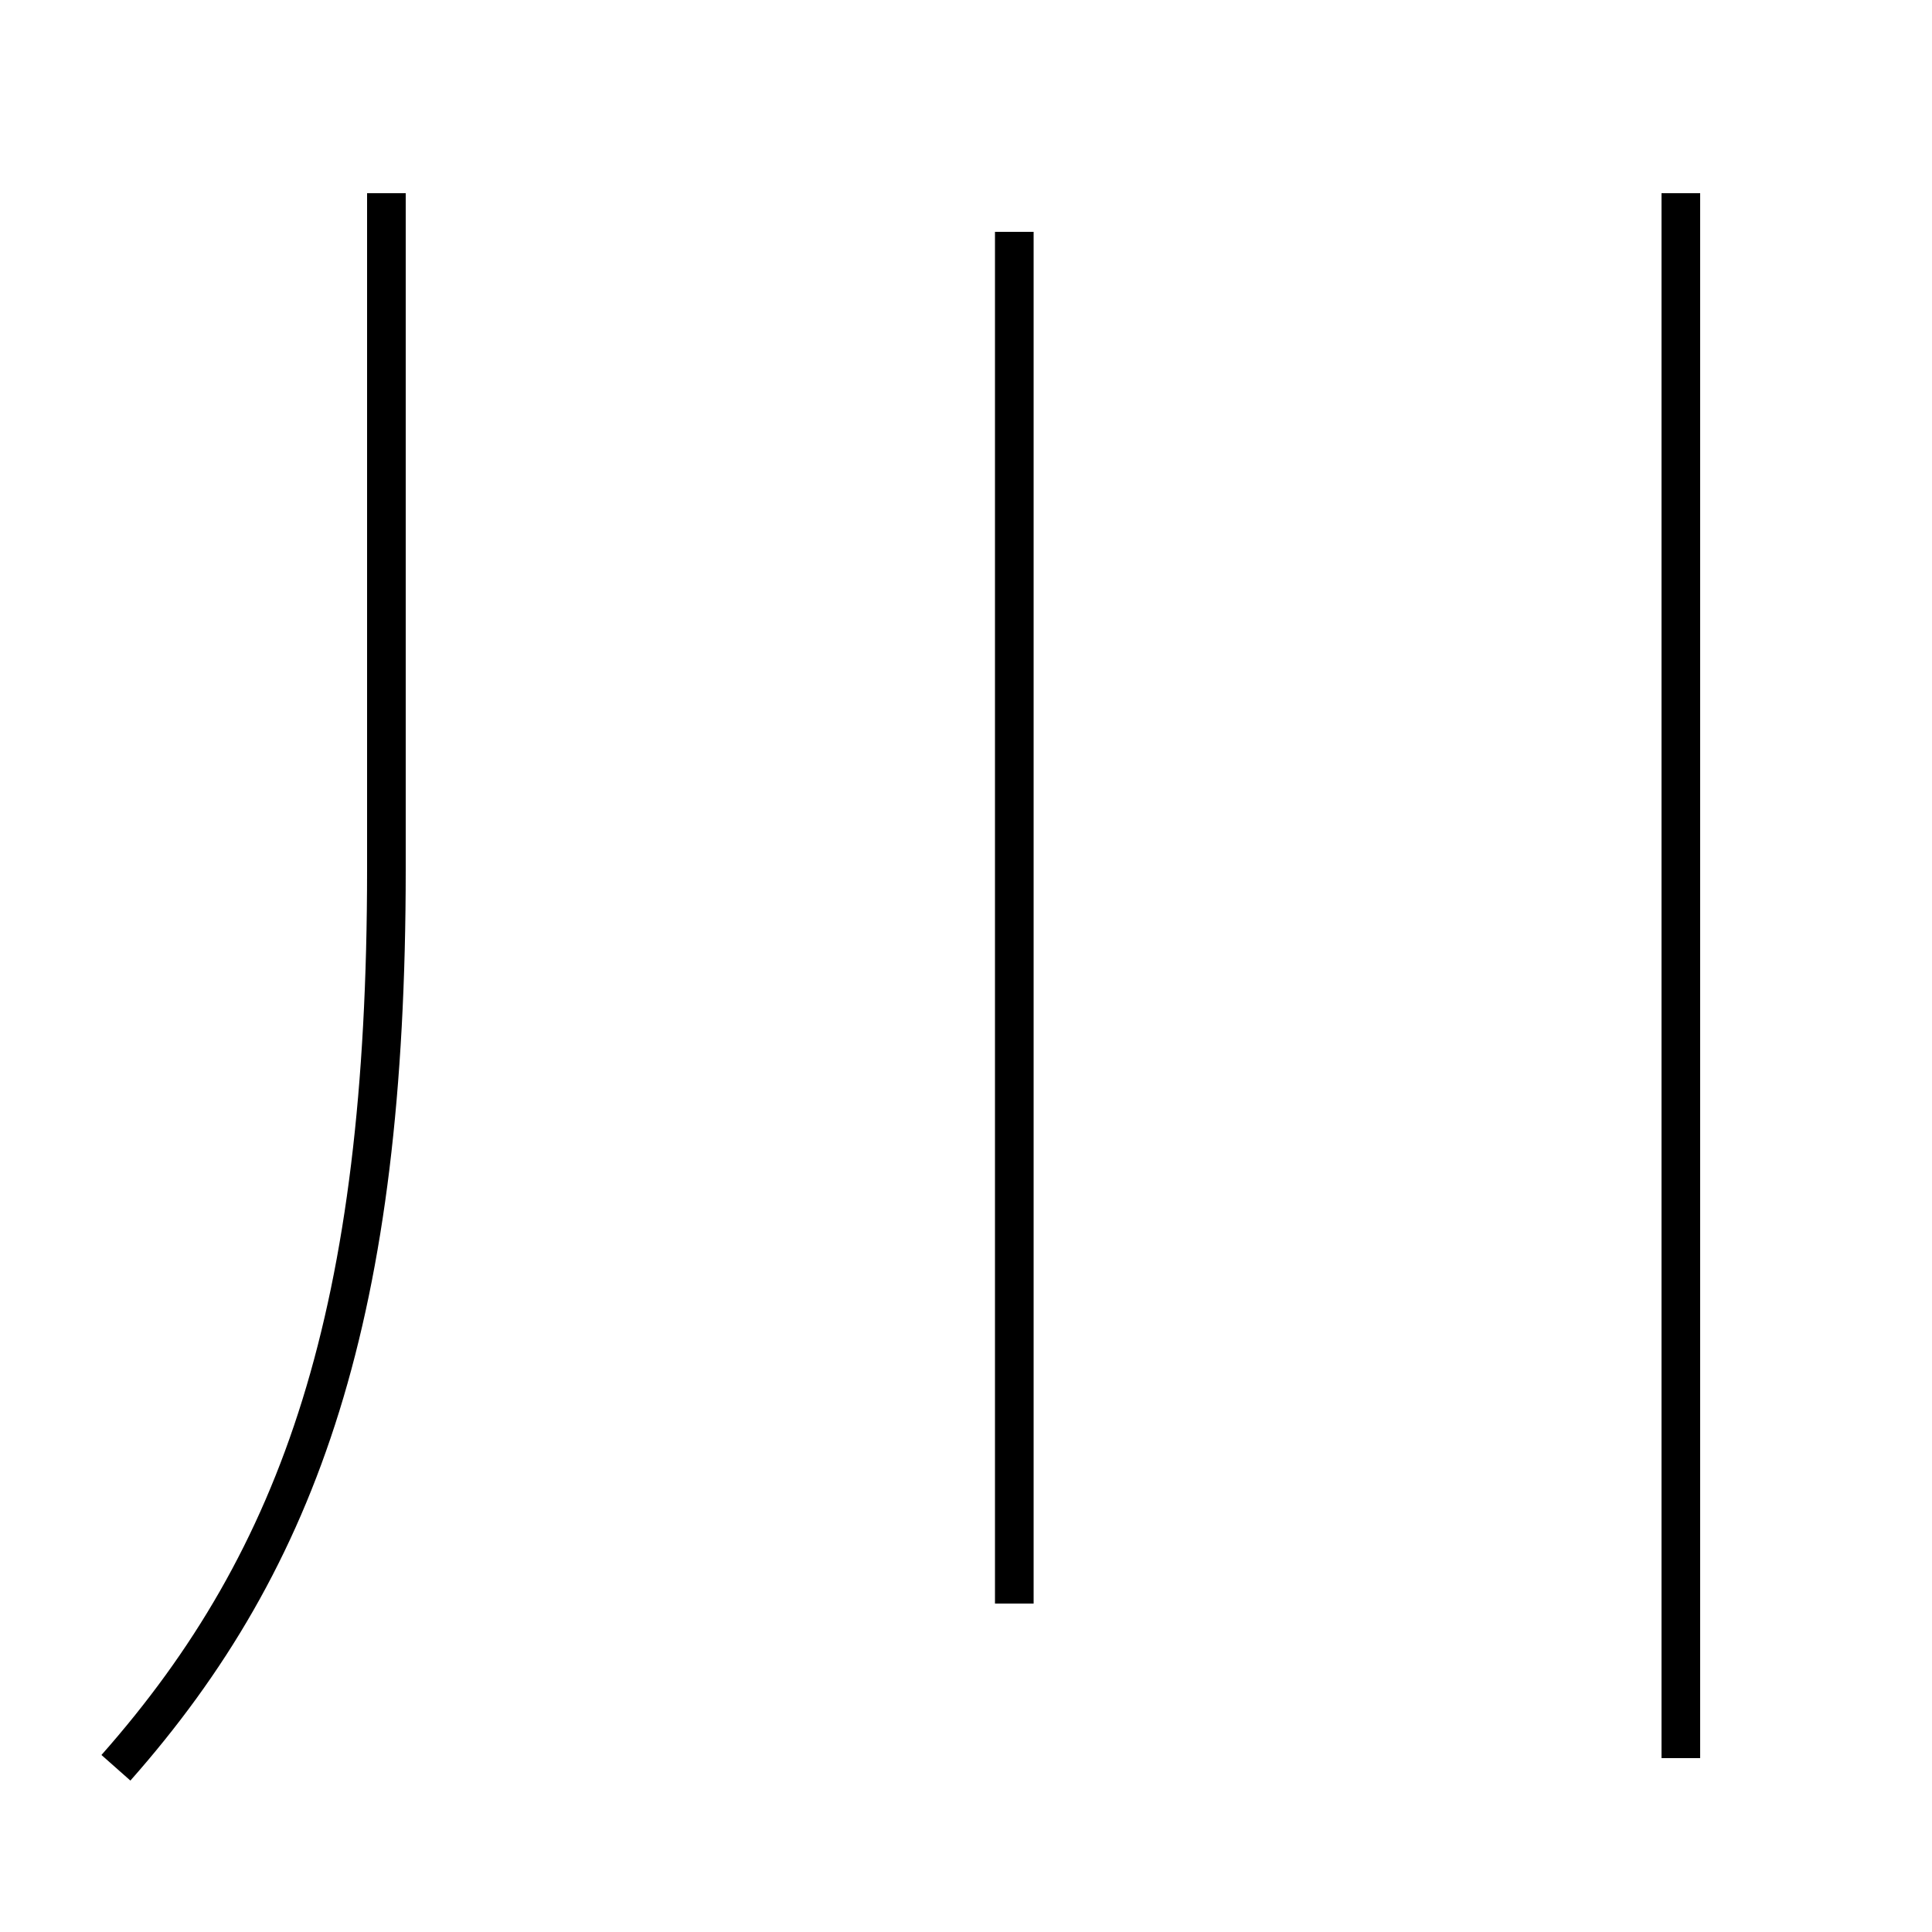 <?xml version='1.0' encoding='utf-8'?>
<svg xmlns="http://www.w3.org/2000/svg" height="100px" version="1.0" viewBox="0 0 100 100" width="100px" x="0px" y="0px">
<line fill="none" stroke="#000000" stroke-width="2" x1="87" x2="87" y1="10" y2="91" /><line fill="none" stroke="#000000" stroke-width="2" x1="52.5" x2="52.5" y1="12" y2="83" /><path d="M6,91.5 c9.627,-10.887 14,-23.648 14,-46.5 v-35.0" fill="none" stroke="#000000" stroke-width="2" /></svg>